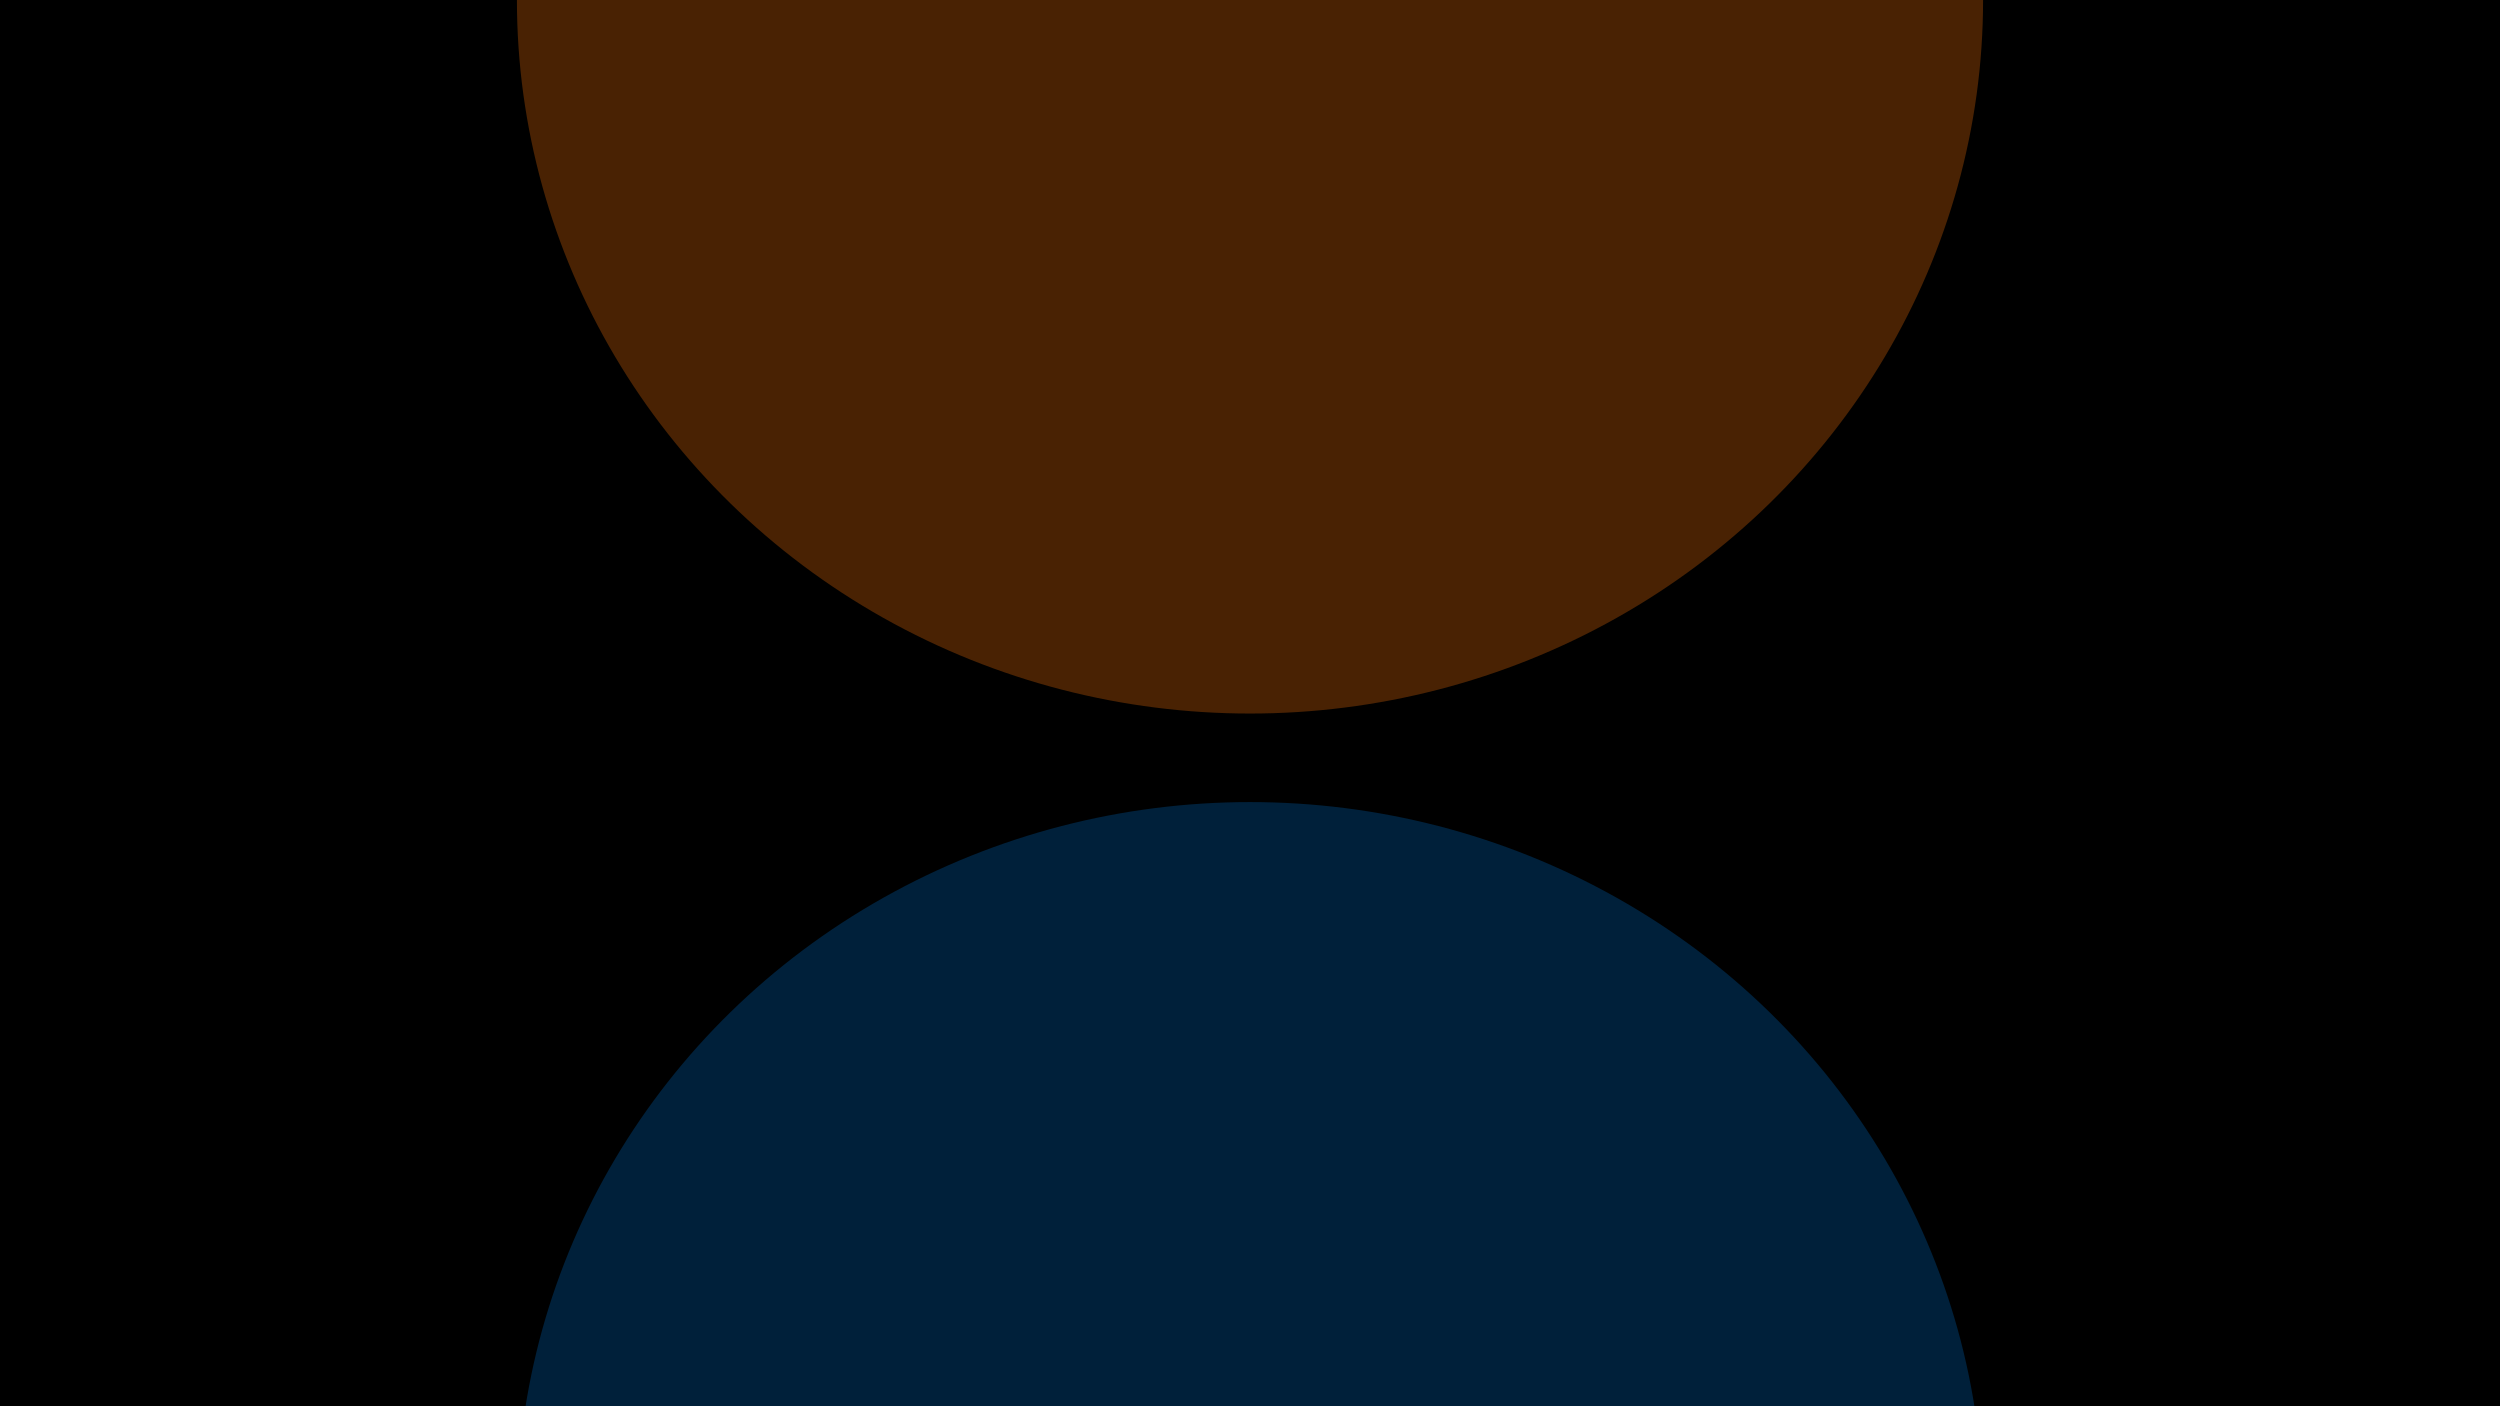 <svg width="1920" height="1080" viewBox="0 0 1920 1080" fill="none" xmlns="http://www.w3.org/2000/svg">
<g clip-path="url(#clip0_670_3055)">
<rect width="1920" height="1080" fill="black"/>
<g filter="url(#filter0_f_670_3055)">
<ellipse cx="960" rx="563" ry="548" fill="#F5710C" fill-opacity="0.3"/>
</g>
<g filter="url(#filter1_f_670_3055)">
<ellipse cx="960" cy="1164" rx="563" ry="548" fill="#018BFD" fill-opacity="0.23"/>
</g>
</g>
<defs>
<filter id="filter0_f_670_3055" x="-343.6" y="-1288.6" width="2607.2" height="2577.2" filterUnits="userSpaceOnUse" color-interpolation-filters="sRGB">
<feFlood flood-opacity="0" result="BackgroundImageFix"/>
<feBlend mode="normal" in="SourceGraphic" in2="BackgroundImageFix" result="shape"/>
<feGaussianBlur stdDeviation="370.3" result="effect1_foregroundBlur_670_3055"/>
</filter>
<filter id="filter1_f_670_3055" x="-343.6" y="-124.6" width="2607.2" height="2577.2" filterUnits="userSpaceOnUse" color-interpolation-filters="sRGB">
<feFlood flood-opacity="0" result="BackgroundImageFix"/>
<feBlend mode="normal" in="SourceGraphic" in2="BackgroundImageFix" result="shape"/>
<feGaussianBlur stdDeviation="370.3" result="effect1_foregroundBlur_670_3055"/>
</filter>
<clipPath id="clip0_670_3055">
<rect width="1920" height="1080" fill="white"/>
</clipPath>
</defs>
</svg>
